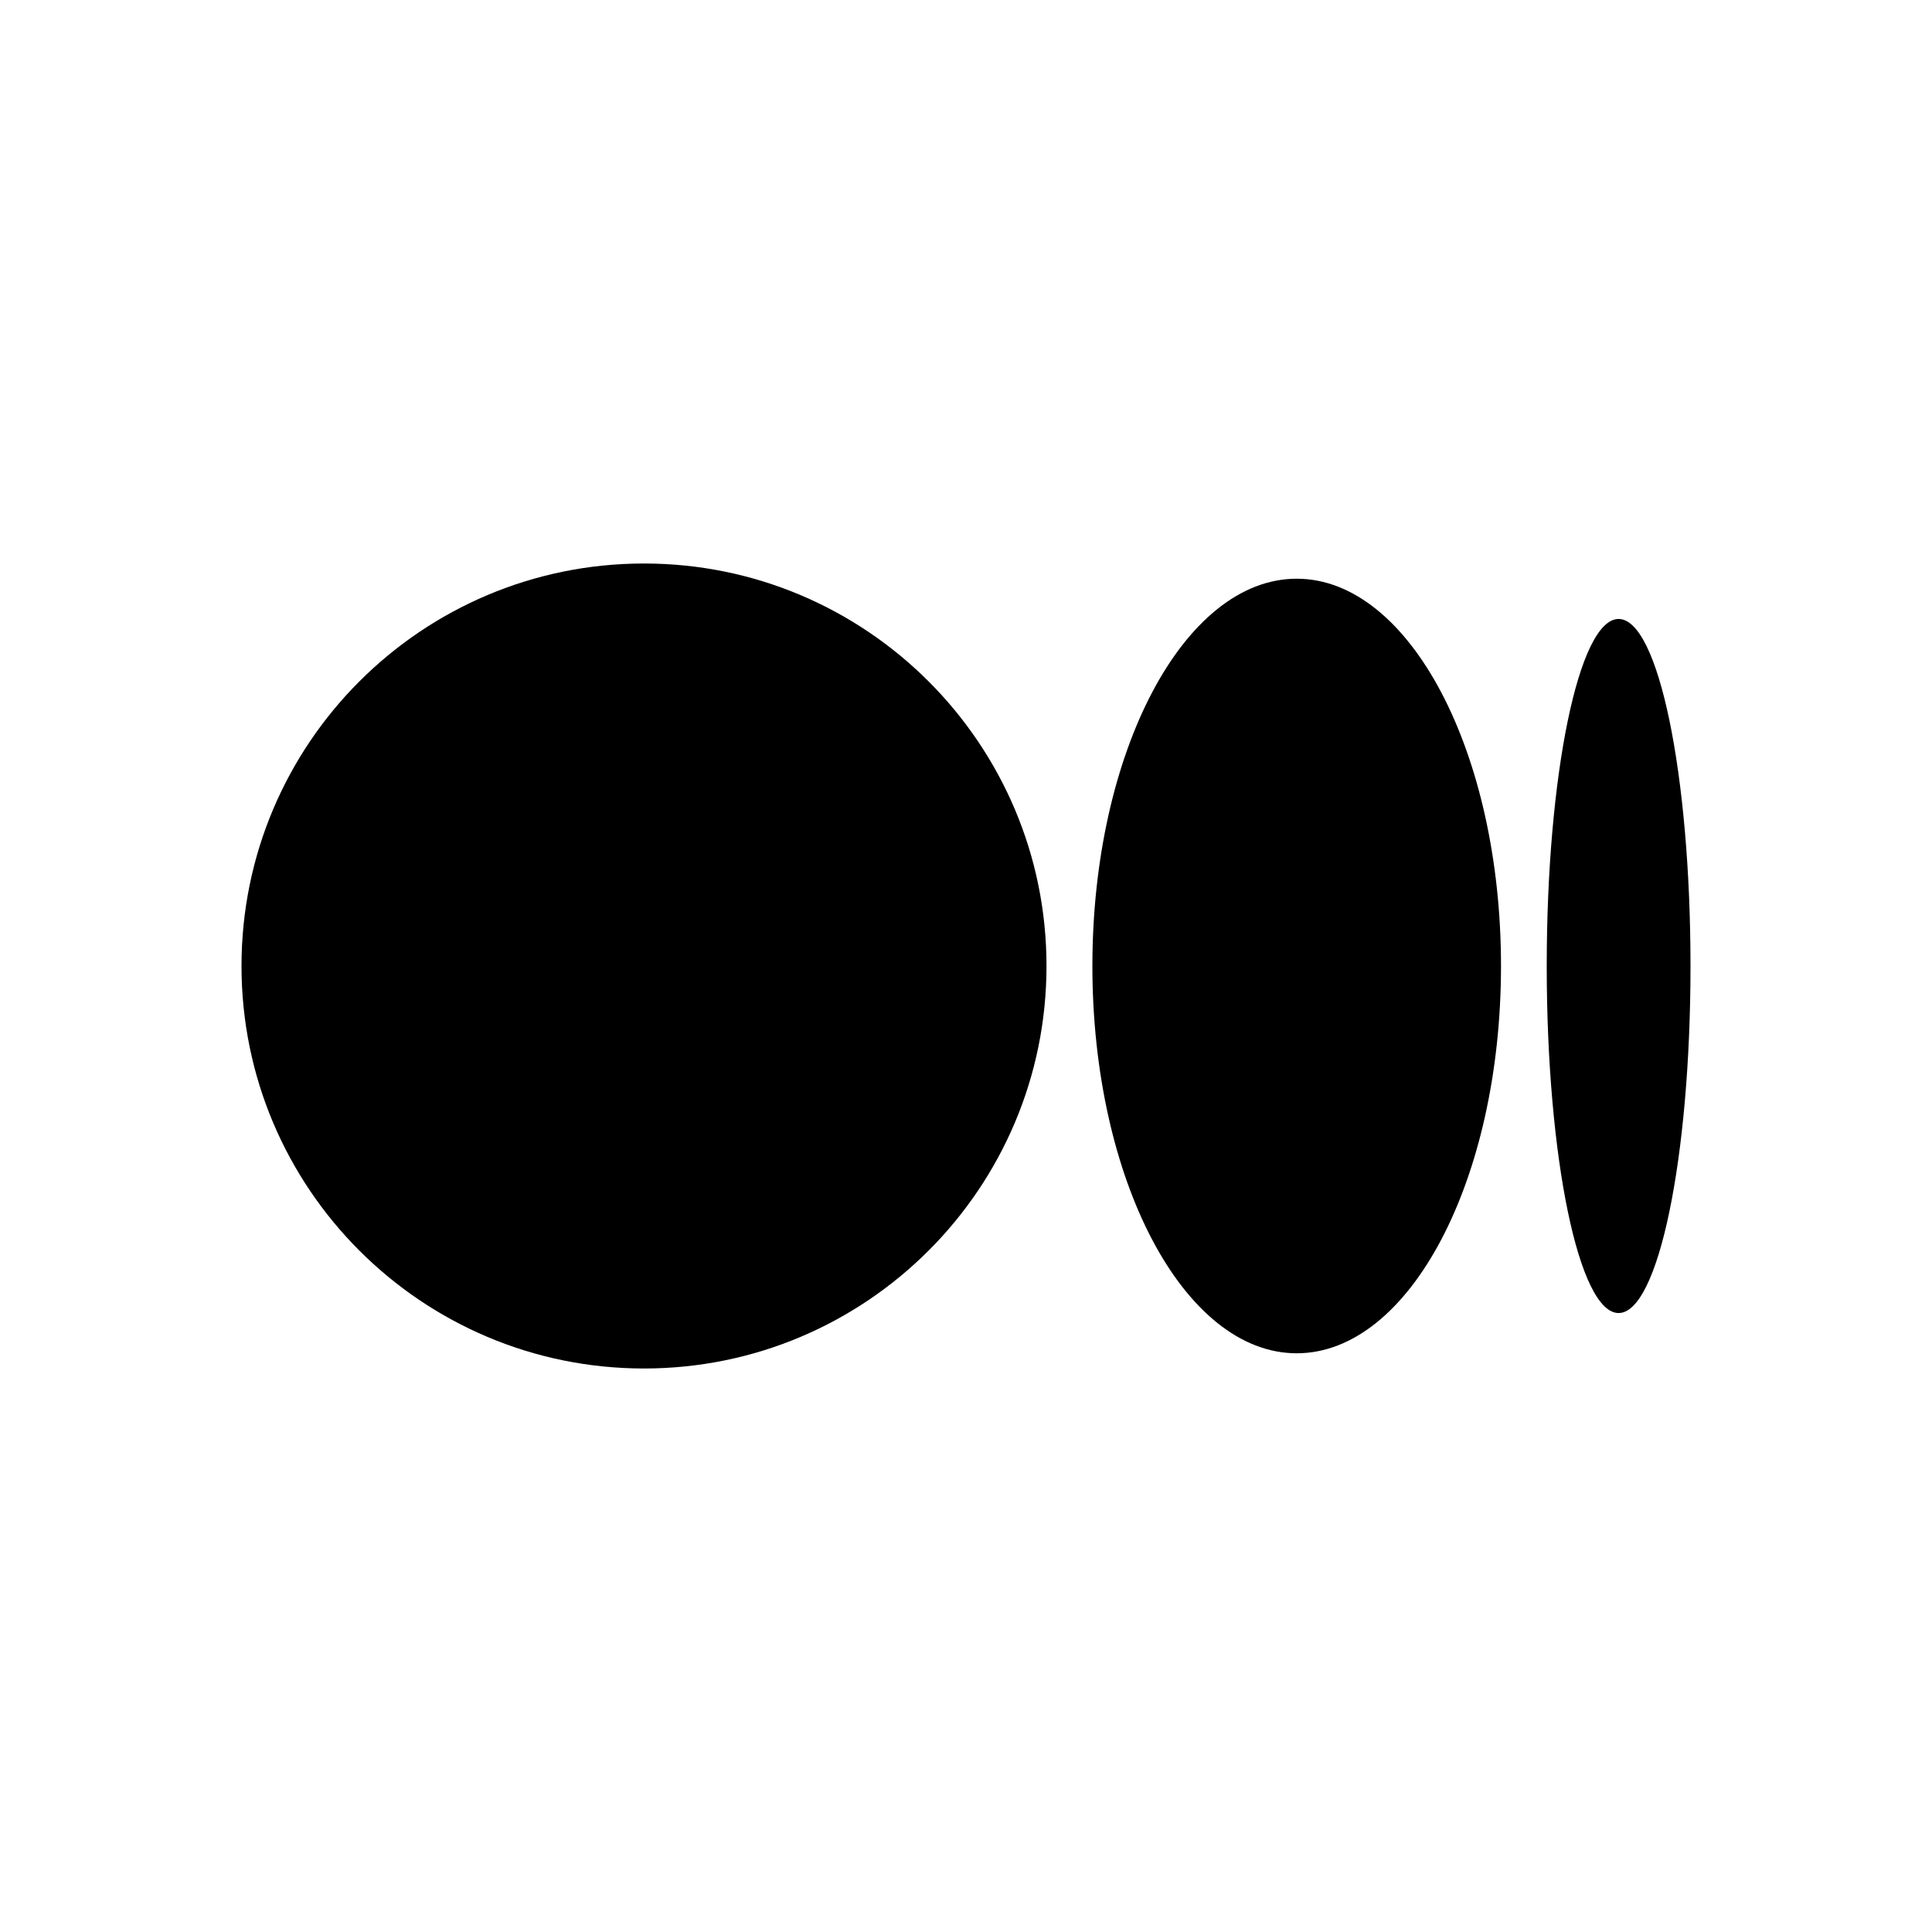 <?xml version="1.0" encoding="UTF-8"?>
<svg id="Layer_7" data-name="Layer 7" xmlns="http://www.w3.org/2000/svg" viewBox="0 0 24 24">
    <defs>
        <style>   .cls-1, .cls-2 {   fill: #25314c;   }
   .cls-2 {   opacity: .4;   }
        </style>
    </defs>

        <path class="pr-icon-duotone-primary" d="m18.646,12c0,2.657-1.137,4.811-2.538,4.811s-2.538-2.155-2.538-4.811,1.137-4.811,2.538-4.811,2.538,2.155,2.538,4.811Z"/>
        <path class="pr-icon-duotone-secondary" d="m13,12c0,2.761-2.239,5-5,5s-5-2.238-5-5,2.239-5,5-5,5,2.239,5,5Zm7.107-4.311c-.493,0-.893,1.931-.893,4.311s.4,4.311.893,4.311.893-1.93.893-4.311-.399-4.311-.893-4.311Z"/>

</svg>